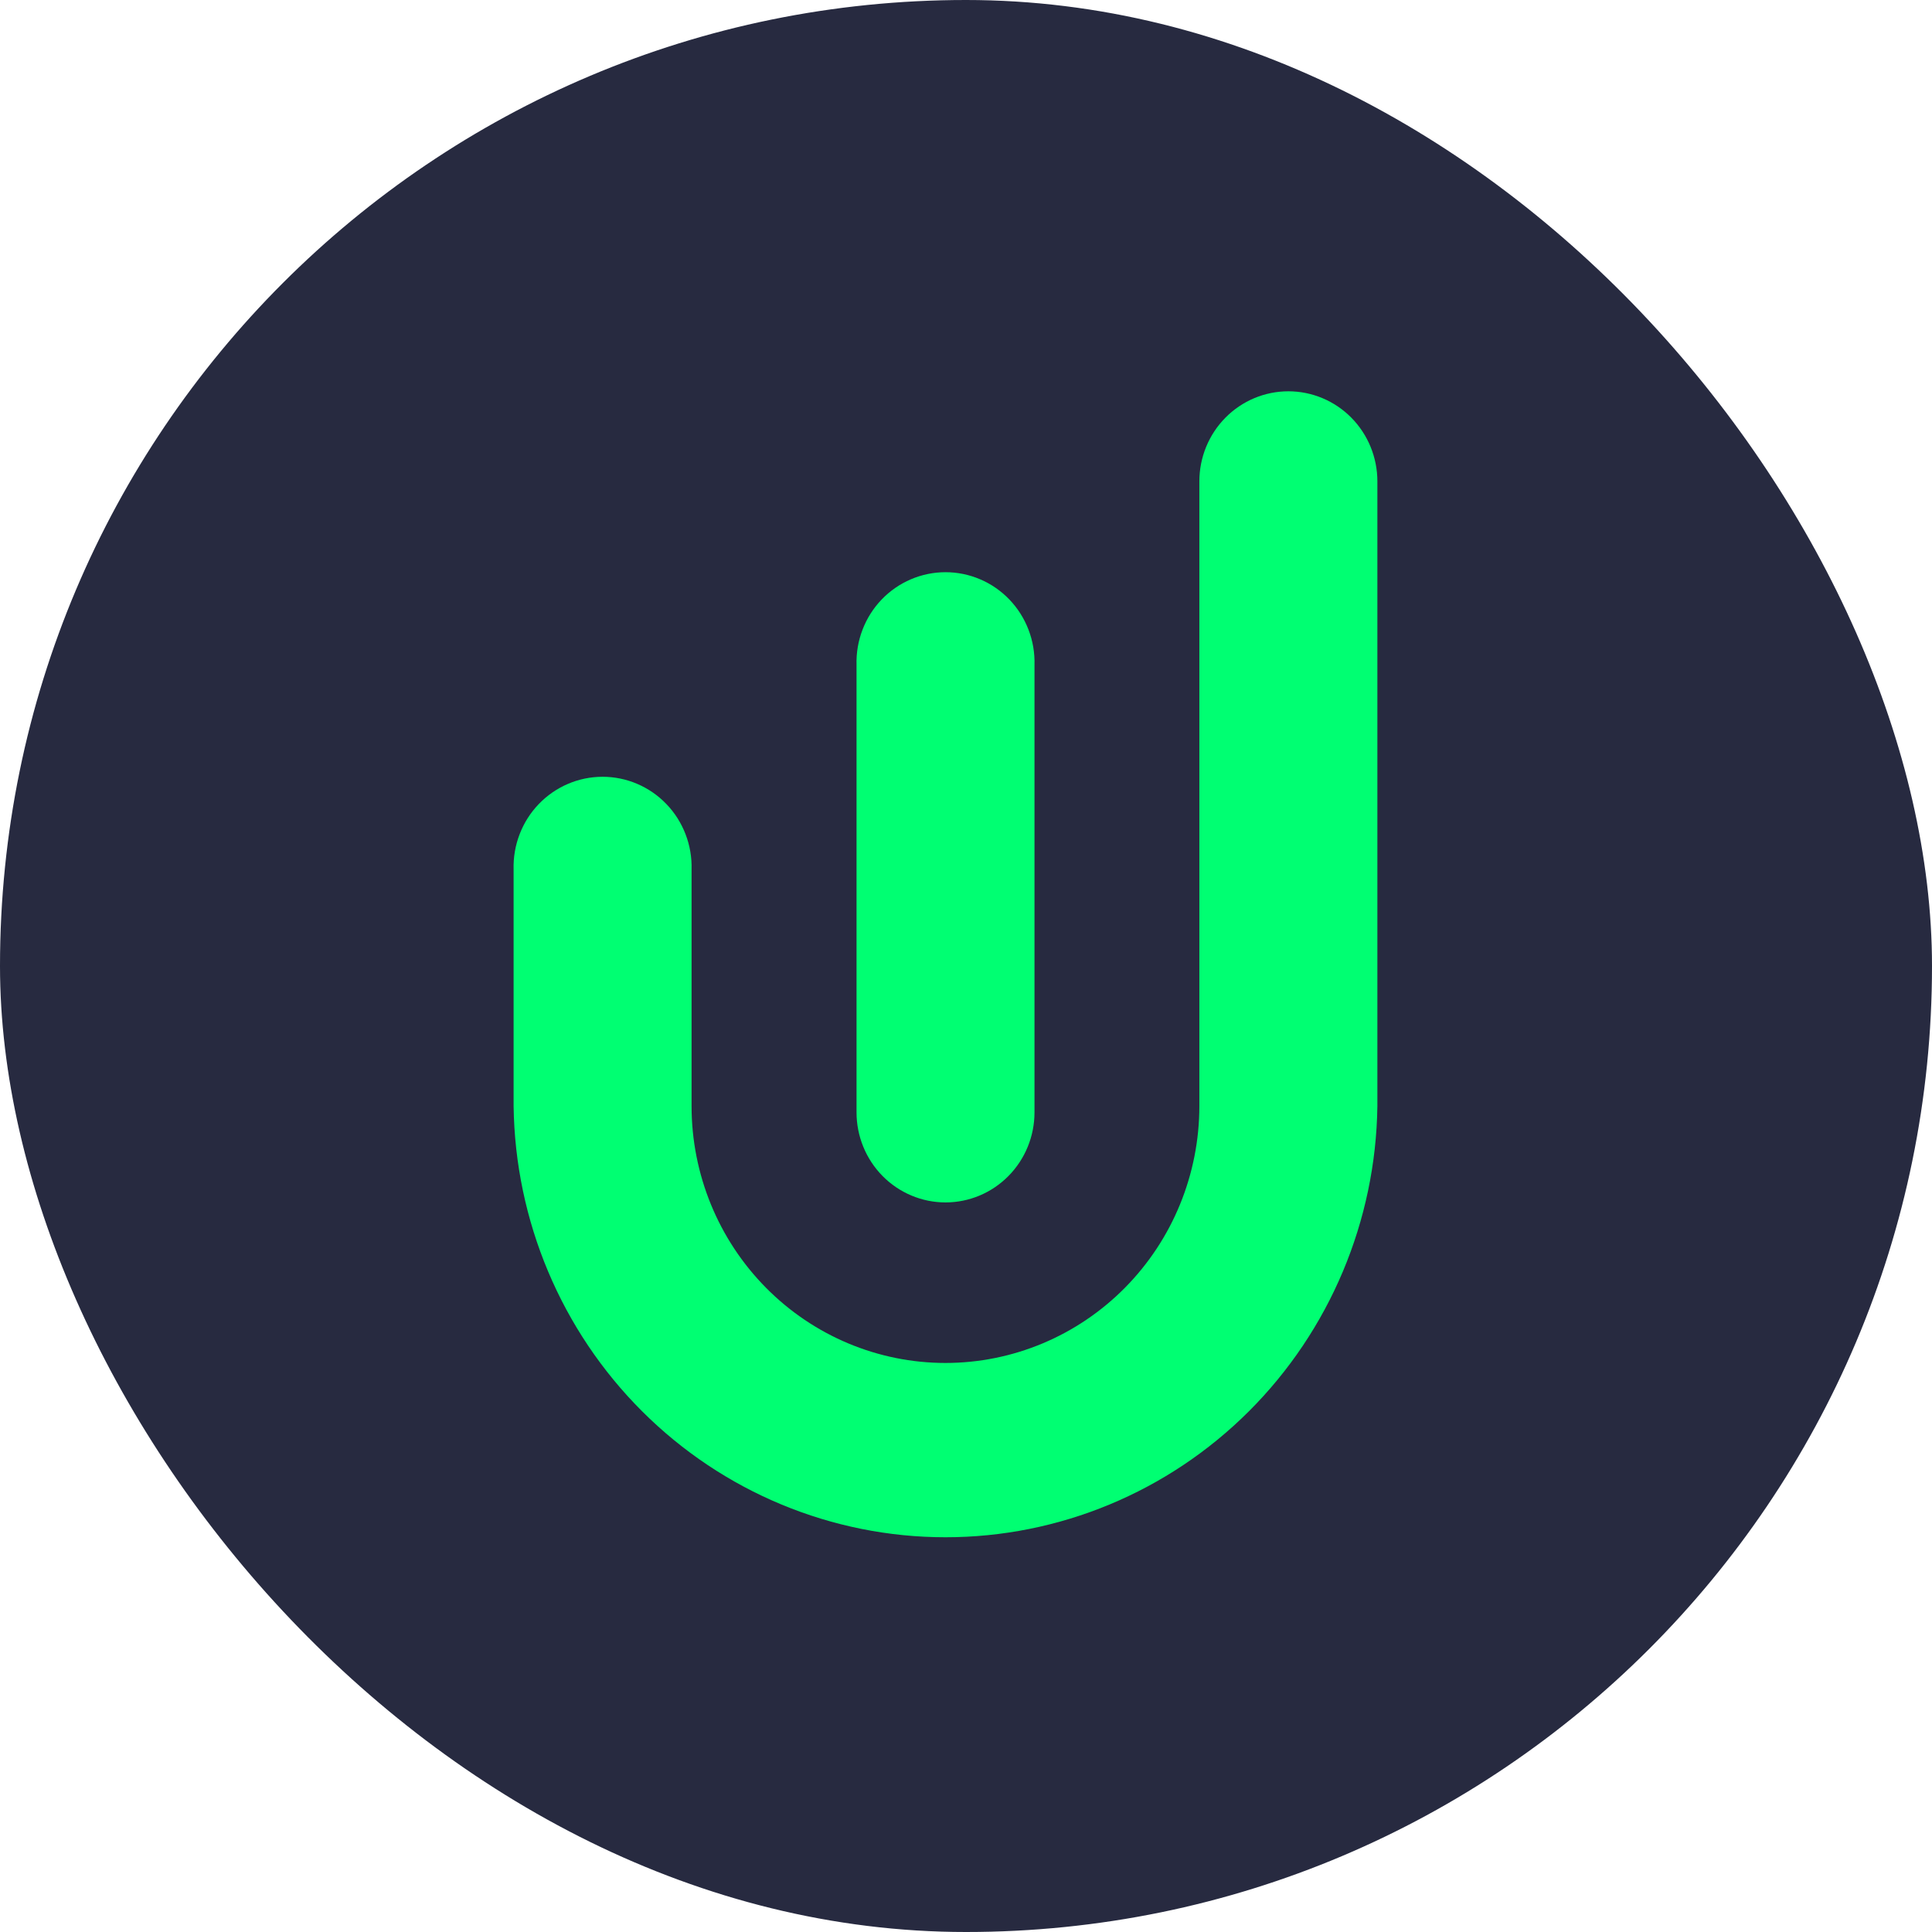 <svg width="88" height="88" viewBox="0 0 88 88" fill="none" xmlns="http://www.w3.org/2000/svg">
<rect width="88" height="88" rx="44" fill="#272A40"/>
<path d="M43.065 54.769C44.141 54.769 45.172 54.337 45.932 53.567C46.693 52.798 47.12 51.755 47.12 50.666V30.286C47.136 29.737 47.043 29.191 46.846 28.679C46.65 28.167 46.354 27.701 45.976 27.307C45.598 26.913 45.146 26.6 44.646 26.387C44.147 26.173 43.609 26.063 43.067 26.063C42.525 26.063 41.987 26.173 41.488 26.387C40.988 26.6 40.536 26.913 40.158 27.307C39.78 27.701 39.484 28.167 39.288 28.679C39.091 29.191 38.998 29.737 39.014 30.286V50.666C39.014 51.754 39.441 52.797 40.2 53.566C40.96 54.335 41.99 54.768 43.065 54.769V54.769Z" fill="#00FF72"/>
<path d="M58.684 17.823C57.608 17.823 56.577 18.255 55.817 19.024C55.056 19.794 54.629 20.837 54.629 21.925V50.38C54.629 53.483 53.411 56.459 51.242 58.653C49.073 60.848 46.132 62.081 43.064 62.081C39.997 62.081 37.056 60.848 34.887 58.653C32.718 56.459 31.5 53.483 31.5 50.38V39.604C31.516 39.056 31.423 38.509 31.226 37.998C31.03 37.486 30.734 37.019 30.356 36.626C29.978 36.232 29.526 35.919 29.026 35.705C28.526 35.491 27.989 35.381 27.447 35.381C26.904 35.381 26.367 35.491 25.868 35.705C25.368 35.919 24.916 36.232 24.538 36.626C24.16 37.019 23.864 37.486 23.668 37.998C23.471 38.509 23.378 39.056 23.394 39.604V50.38C23.463 55.612 25.566 60.607 29.248 64.283C32.929 67.959 37.894 70.02 43.066 70.02C48.239 70.02 53.203 67.959 56.885 64.283C60.566 60.607 62.669 55.612 62.738 50.38V21.925C62.738 20.837 62.311 19.794 61.551 19.024C60.79 18.255 59.759 17.823 58.684 17.823V17.823Z" fill="#00FF72"/>
</svg>

